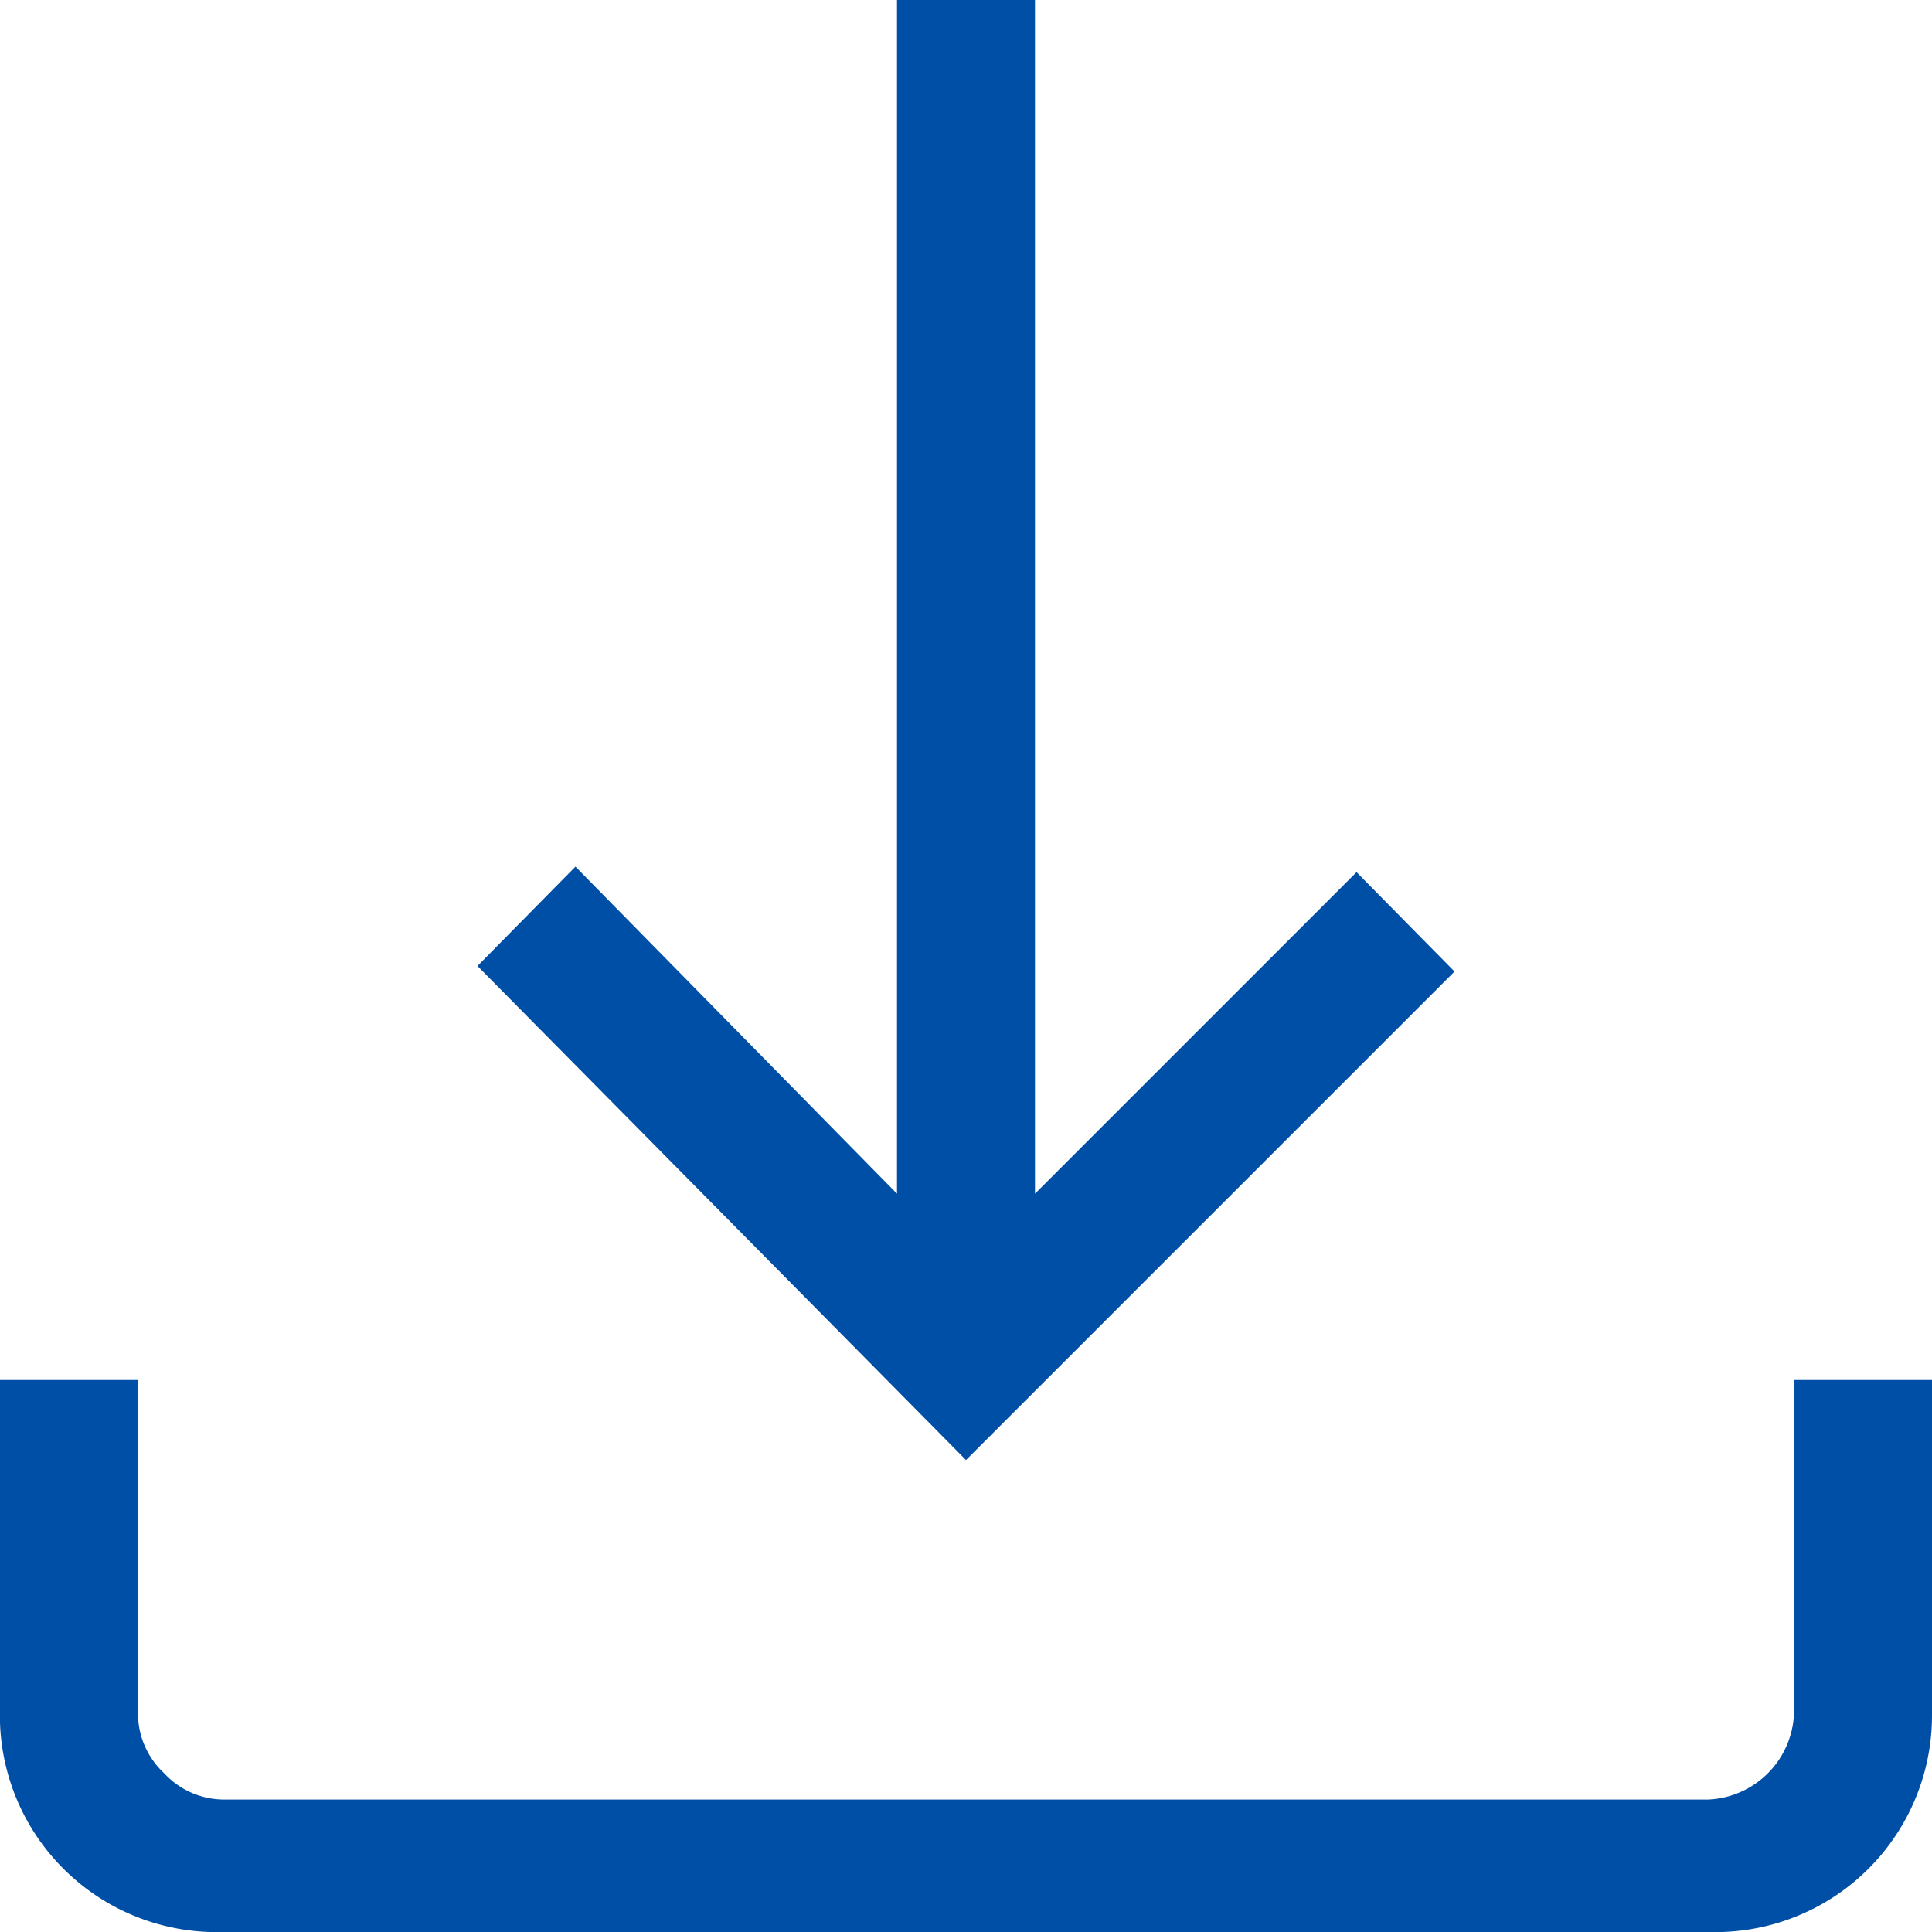 <svg xmlns="http://www.w3.org/2000/svg" viewBox="0 0 14 14"><defs><style>.cls-1{fill:#004fa7;}</style></defs><title>Recurso 14</title><g id="Capa_2" data-name="Capa 2"><g id="Capa_1-2" data-name="Capa 1"><path class="cls-1" d="M7,10.58,3.46,7l.71-.72L6.5,8.65V0h1V8.65L9.83,6.32l.71.72ZM1.62,14A1.57,1.57,0,0,1,0,12.38V10H1v2.42a.59.59,0,0,0,.19.43.59.59,0,0,0,.43.19H12.38a.65.65,0,0,0,.62-.62V10h1v2.42A1.57,1.57,0,0,1,12.38,14Z"/></g></g></svg>